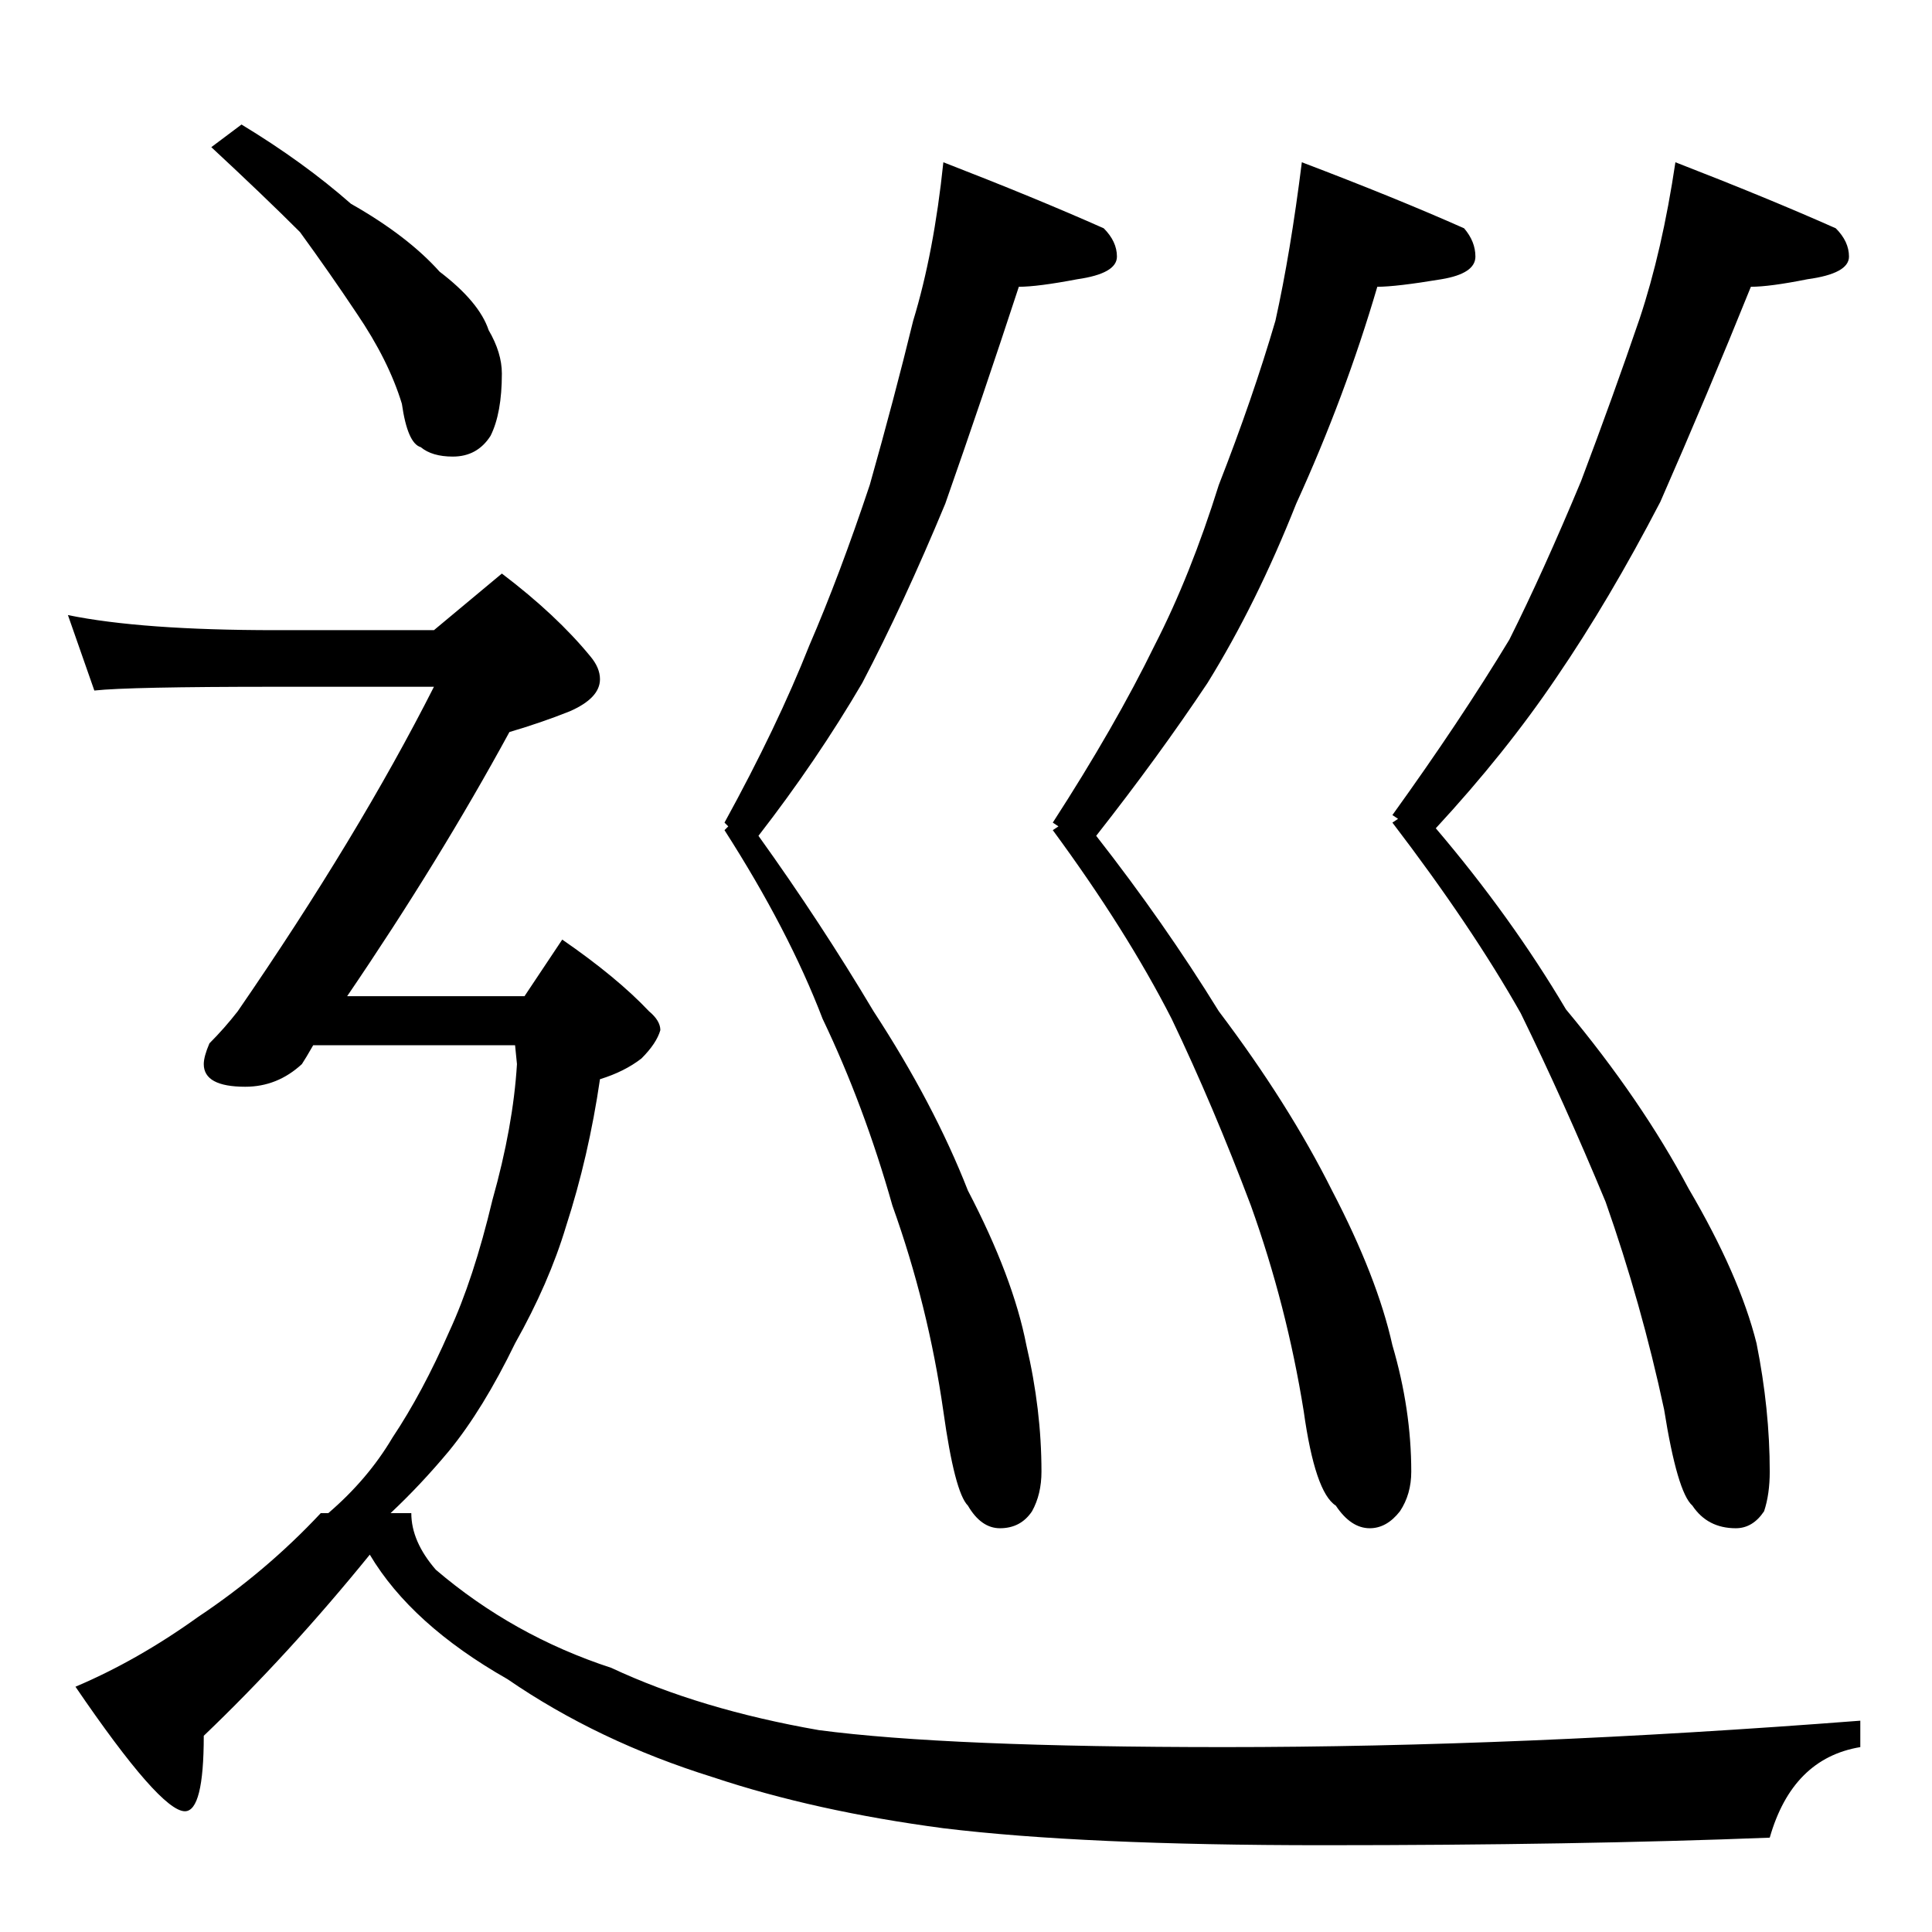 <?xml version="1.0" standalone="no"?>
<!DOCTYPE svg PUBLIC "-//W3C//DTD SVG 1.1//EN" "http://www.w3.org/Graphics/SVG/1.1/DTD/svg11.dtd" >
<svg xmlns="http://www.w3.org/2000/svg" xmlns:xlink="http://www.w3.org/1999/xlink" version="1.1" viewBox="0 -204 1024 1024">
  <g transform="matrix(1 0 0 -1 0 820)">
   <path fill="currentColor"
d="M500 938q49 -19 85 -35q7 -7 7 -15q0 -9 -21 -12q-21 -4 -31 -4q-19 -58 -39 -115q-22 -53 -44 -95q-24 -41 -55 -81q33 -46 61 -93q32 -49 50 -95q24 -46 31 -82q8 -34 8 -67q0 -12 -5 -21q-6 -9 -17 -9q-10 0 -17 12q-7 7 -13 50q-8 56 -27 109q-15 53 -37 99
q-18 47 -52 100l2 2l-2 2q28 51 45 94q16 37 32 85q13 46 23 87q11 36 16 84zM690 938q50 -19 86 -35q6 -7 6 -15q0 -9 -18 -12q-24 -4 -34 -4q-17 -58 -43 -115q-21 -53 -47 -95q-26 -39 -59 -81q36 -46 65 -93q37 -49 60 -95q24 -46 32 -82q10 -34 10 -67q0 -12 -6 -21
q-7 -9 -16 -9q-10 0 -18 12q-11 7 -17 50q-9 56 -28 109q-20 53 -42 99q-24 47 -63 100l3 2l-3 2q33 51 54 94q19 37 34 85q18 46 30 87q8 36 14 84zM888 938q49 -19 85 -35q7 -7 7 -15q0 -9 -22 -12q-20 -4 -30 -4q-23 -57 -48 -114q-27 -52 -55 -93q-27 -40 -64 -80
q40 -47 69 -96q40 -48 65 -95q27 -46 36 -82q7 -35 7 -68q0 -12 -3 -21q-6 -9 -15 -9q-15 0 -23 12q-8 7 -15 51q-12 56 -31 110q-22 53 -45 100q-26 46 -68 101l3 2l-3 2q36 50 62 93q18 36 38 84q17 45 31 86q12 36 19 83zM128 958q33 -20 58 -42q30 -17 47 -36
q21 -16 26 -31q7 -12 7 -23q0 -21 -6 -33q-7 -11 -20 -11q-11 0 -17 5q-7 2 -10 23q-7 23 -24 48q-14 21 -30 43q-19 19 -47 45zM36 698q39 -8 110 -8h84l36 30q29 -22 47 -44q5 -6 5 -12q0 -10 -16 -17q-15 -6 -32 -11q-37 -68 -86 -140h94l20 30q29 -20 46 -38q6 -5 6 -10
q-2 -7 -10 -15q-9 -7 -22 -11q-6 -41 -18 -78q-9 -30 -27 -62q-17 -35 -35 -57q-15 -18 -31 -33h11q0 -15 13 -30q41 -35 93 -52q47 -22 110 -33q68 -9 215 -9q156 0 337 14v-14q-36 -6 -48 -48q-102 -4 -237 -4q-127 0 -201 9q-68 9 -122 27q-61 19 -109 52q-51 29 -73 66
q-43 -53 -88 -96q0 -40 -10 -40q-13 0 -58 66q33 14 65 37q36 24 65 55h4q21 18 34 40q16 24 30 56q13 28 23 70q11 39 13 72l-1 10h-107q-4 -7 -6 -10q-13 -12 -30 -12q-22 0 -22 12q0 4 3 11q8 8 15 17q64 93 104 172h-84q-78 0 -96 -2z" />
  </g>

</svg>
